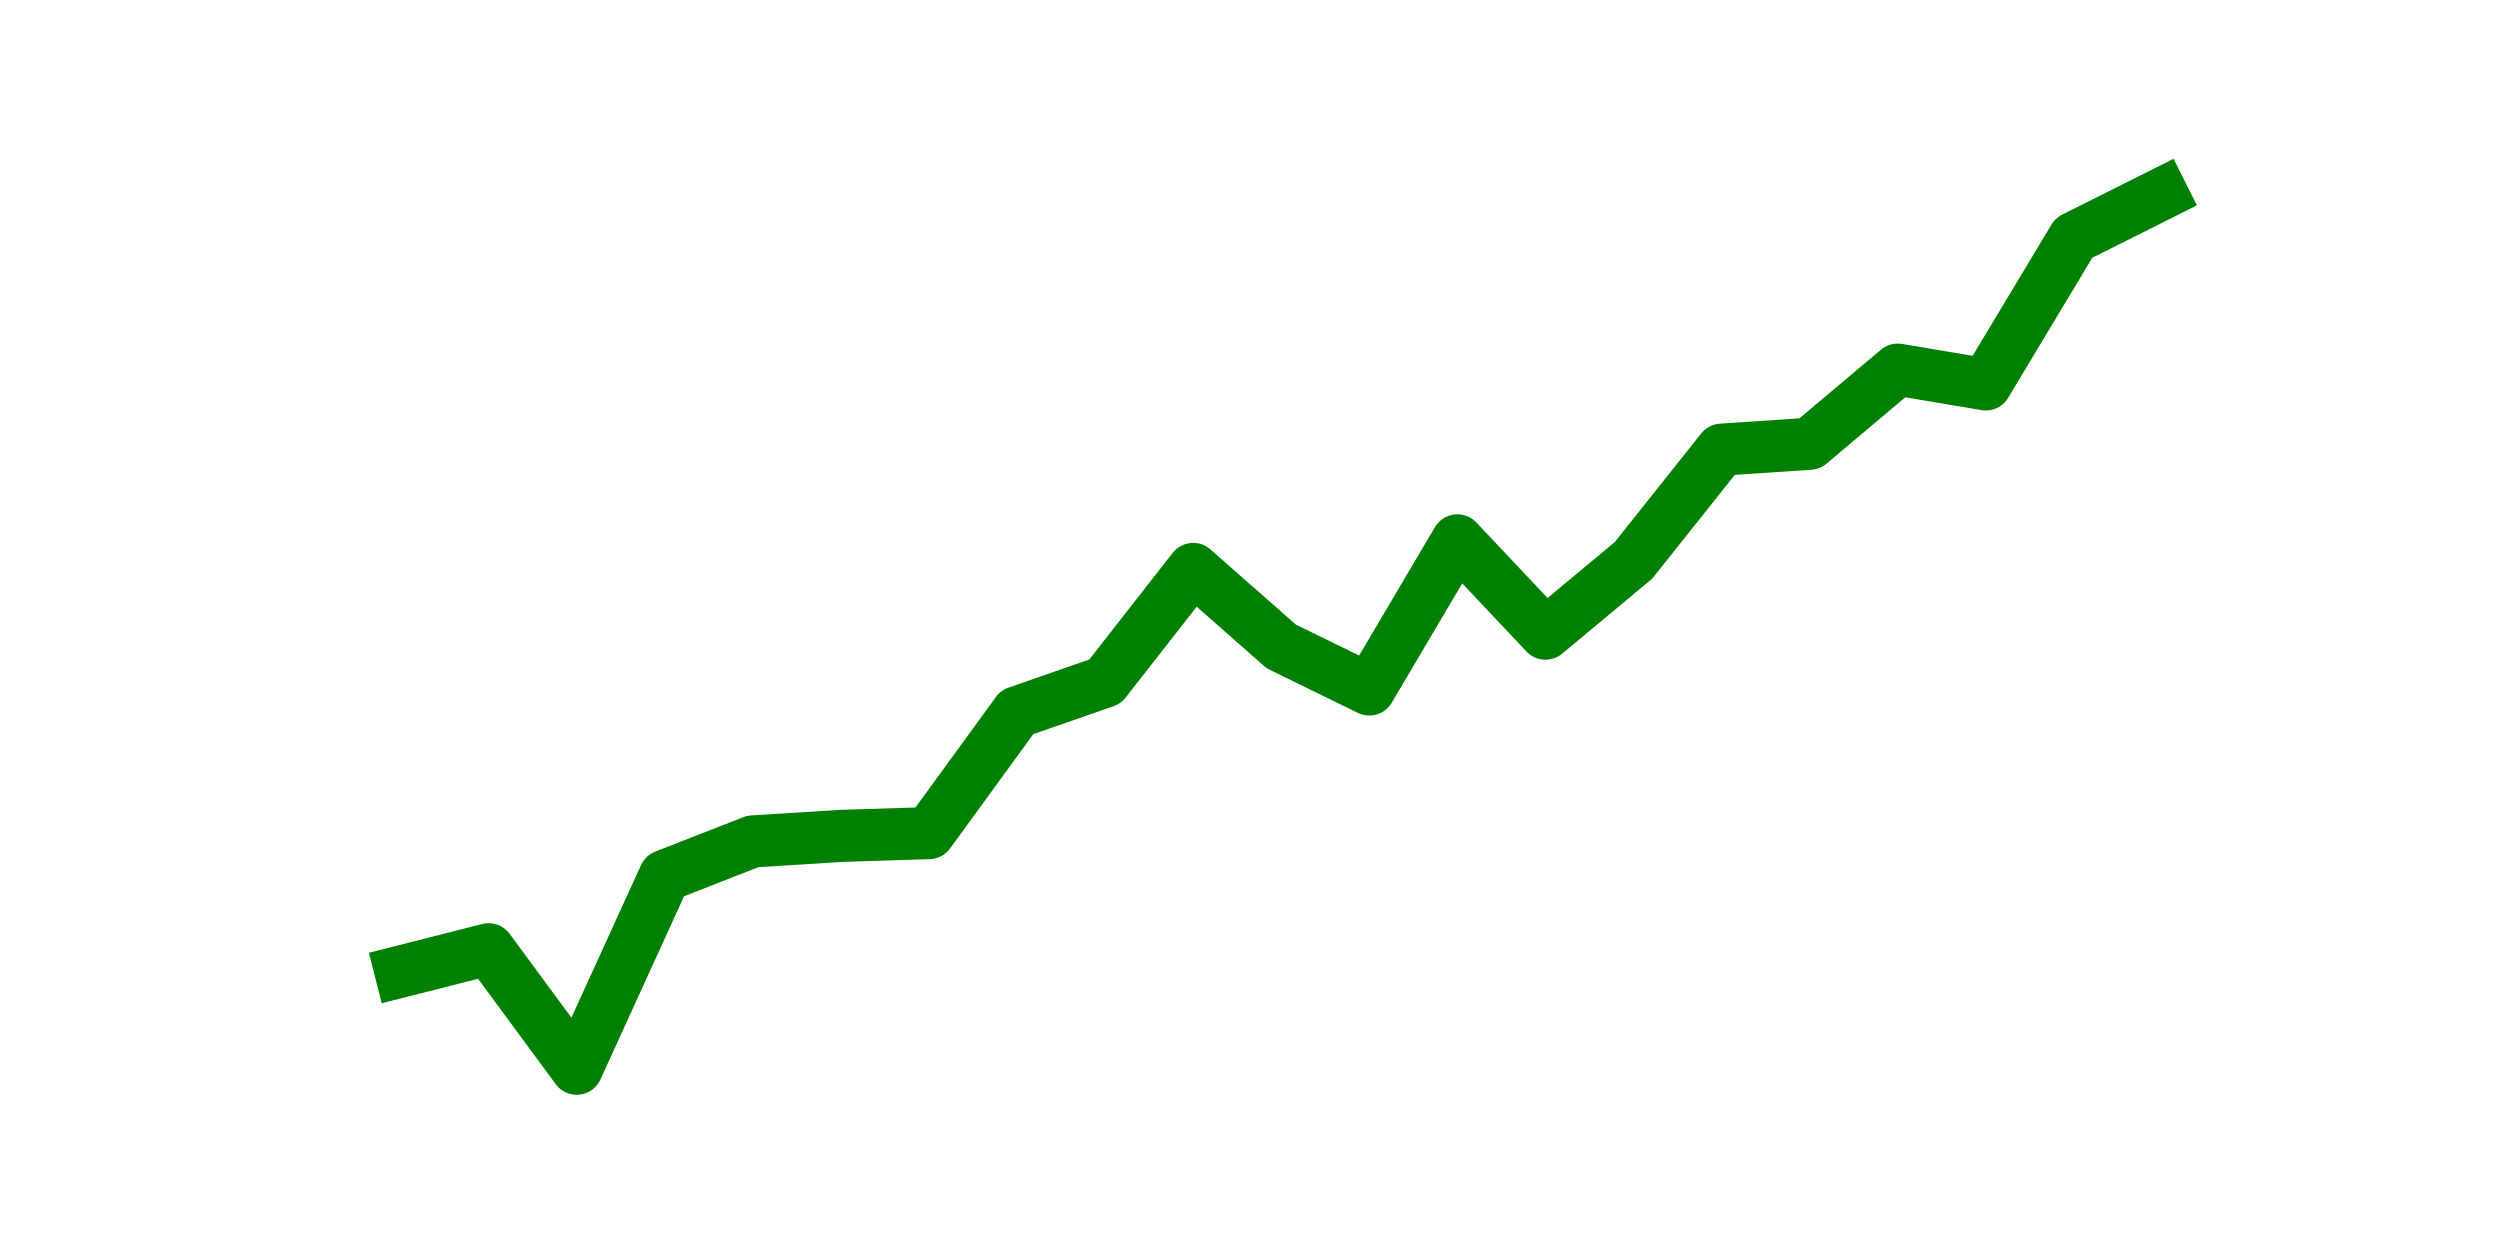 <?xml version="1.0" encoding="utf-8" standalone="no"?>
<!DOCTYPE svg PUBLIC "-//W3C//DTD SVG 1.1//EN"
  "http://www.w3.org/Graphics/SVG/1.1/DTD/svg11.dtd">
<svg height="36pt" version="1.1" viewBox="0 0 72 36" width="72pt" xmlns="http://www.w3.org/2000/svg" xmlns:xlink="http://www.w3.org/1999/xlink">
 <defs>
  <style type="text/css">*{stroke-linecap:butt;stroke-linejoin:round;}</style>
 </defs>
 <g id="figure_1">
  <g id="patch_1">
   <path d="M 0 36 
L 72 36 
L 72 0 
L 0 0 
z
" style="fill:none;"/>
  </g>
  <g id="axes_1">
   <g id="line2d_1">
    <path clip-path="url(#pc2768be9a2)" d="M 11.536 27.982 
L 14.073 27.338 
L 16.609 30.78 
L 19.145 25.224 
L 21.682 24.232 
L 24.218 24.074 
L 26.755 23.994 
L 29.291 20.512 
L 31.827 19.629 
L 34.364 16.385 
L 36.9 18.617 
L 39.436 19.857 
L 41.973 15.562 
L 44.509 18.25 
L 47.045 16.138 
L 49.582 12.95 
L 52.118 12.781 
L 54.655 10.645 
L 57.191 11.072 
L 59.727 6.851 
L 62.264 5.58 
" style="fill:none;stroke:#008000;stroke-linecap:square;stroke-width:1.5;"/>
   </g>
  </g>
 </g>
 <defs>
  <clipPath id="pc2768be9a2">
   <rect height="27.72" width="55.8" x="9" y="4.32"/>
  </clipPath>
 </defs>
</svg>
